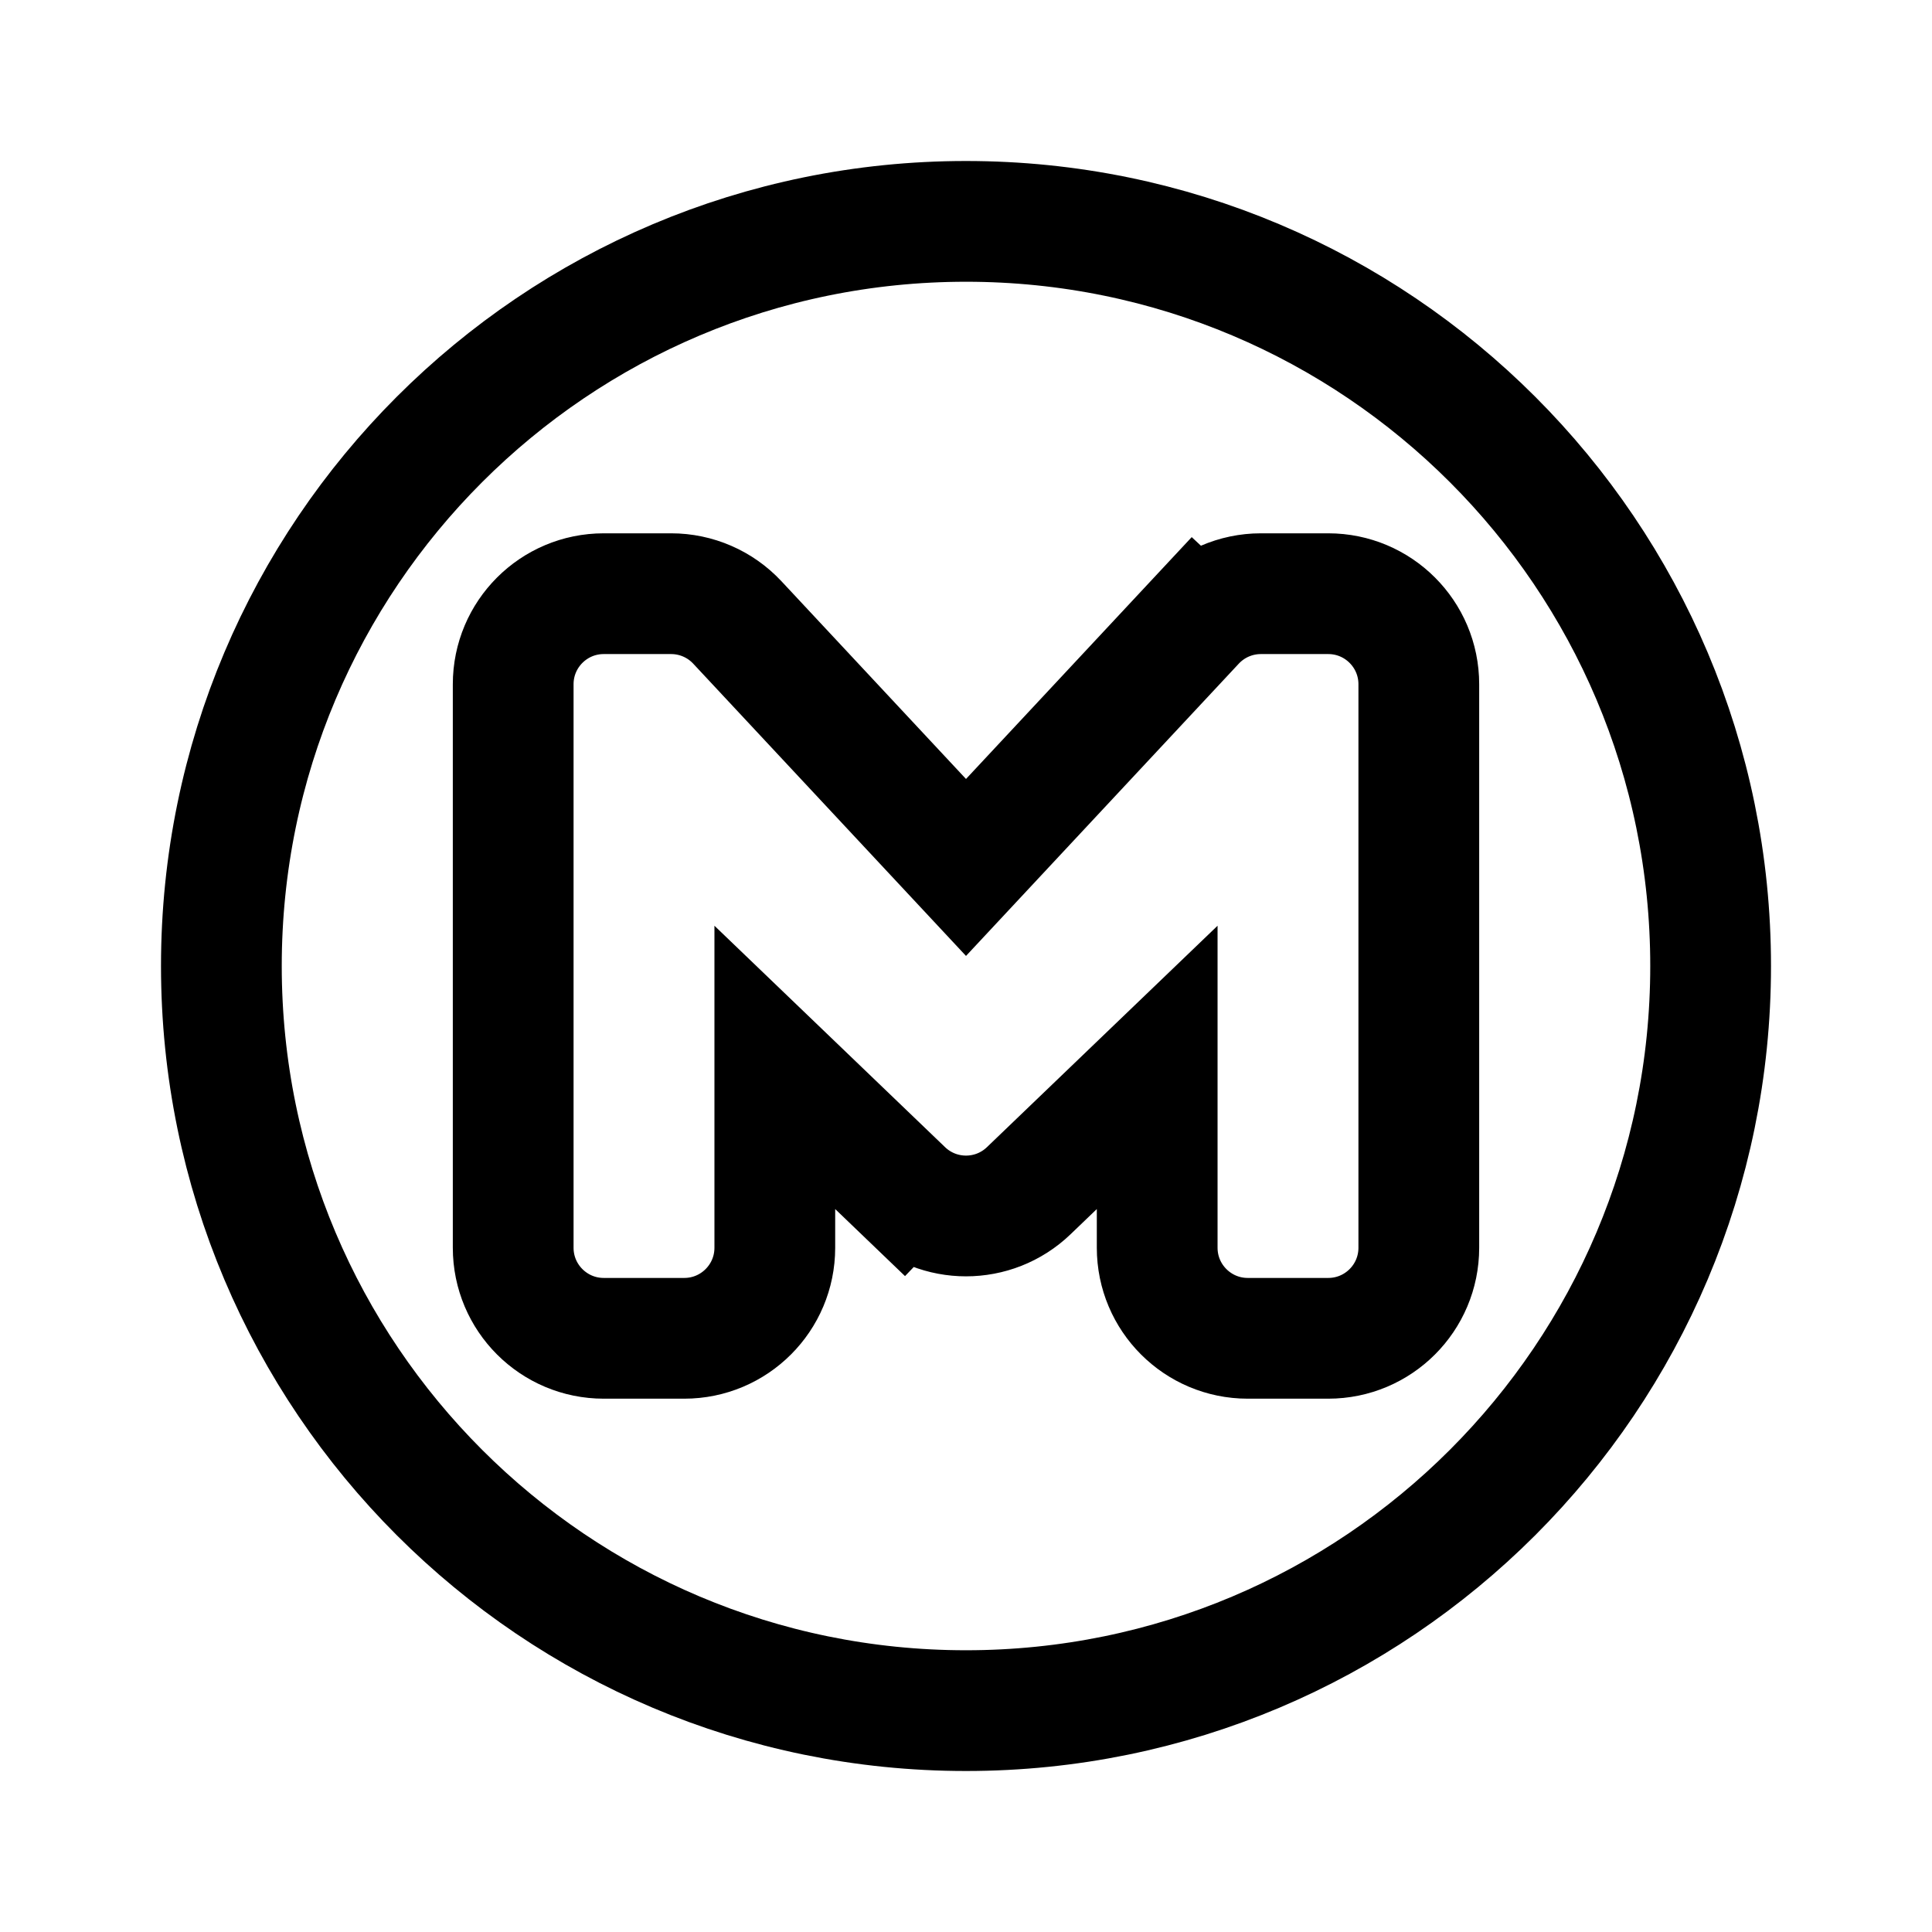 <svg width="192" height="192" viewBox="0 0 192 192" fill="none" xmlns="http://www.w3.org/2000/svg">
<path d="M22 96C22 55.127 55.127 22 96 22C136.873 22 170 55.127 170 96C170 136.873 136.873 170 96 170C55.127 170 22 136.873 22 96Z" stroke="black" stroke-width="12"/>
<path d="M51 68V124C51 128.971 55.029 133 60 133H68C72.971 133 77 128.971 77 124V106.077L89.767 118.334L93.922 114.006L89.767 118.334C93.25 121.677 98.75 121.677 102.233 118.334L115 106.077V124C115 128.971 119.029 133 124 133H132C136.971 133 141 128.971 141 124V68C141 63.029 136.971 59 132 59H125.304C122.809 59 120.426 60.035 118.724 61.859L123.11 65.953L118.724 61.859L96 86.206L73.276 61.859C71.574 60.035 69.191 59 66.696 59H60C55.029 59 51 63.029 51 68Z" stroke="black" stroke-width="12" stroke-linecap="round"/>
</svg>
